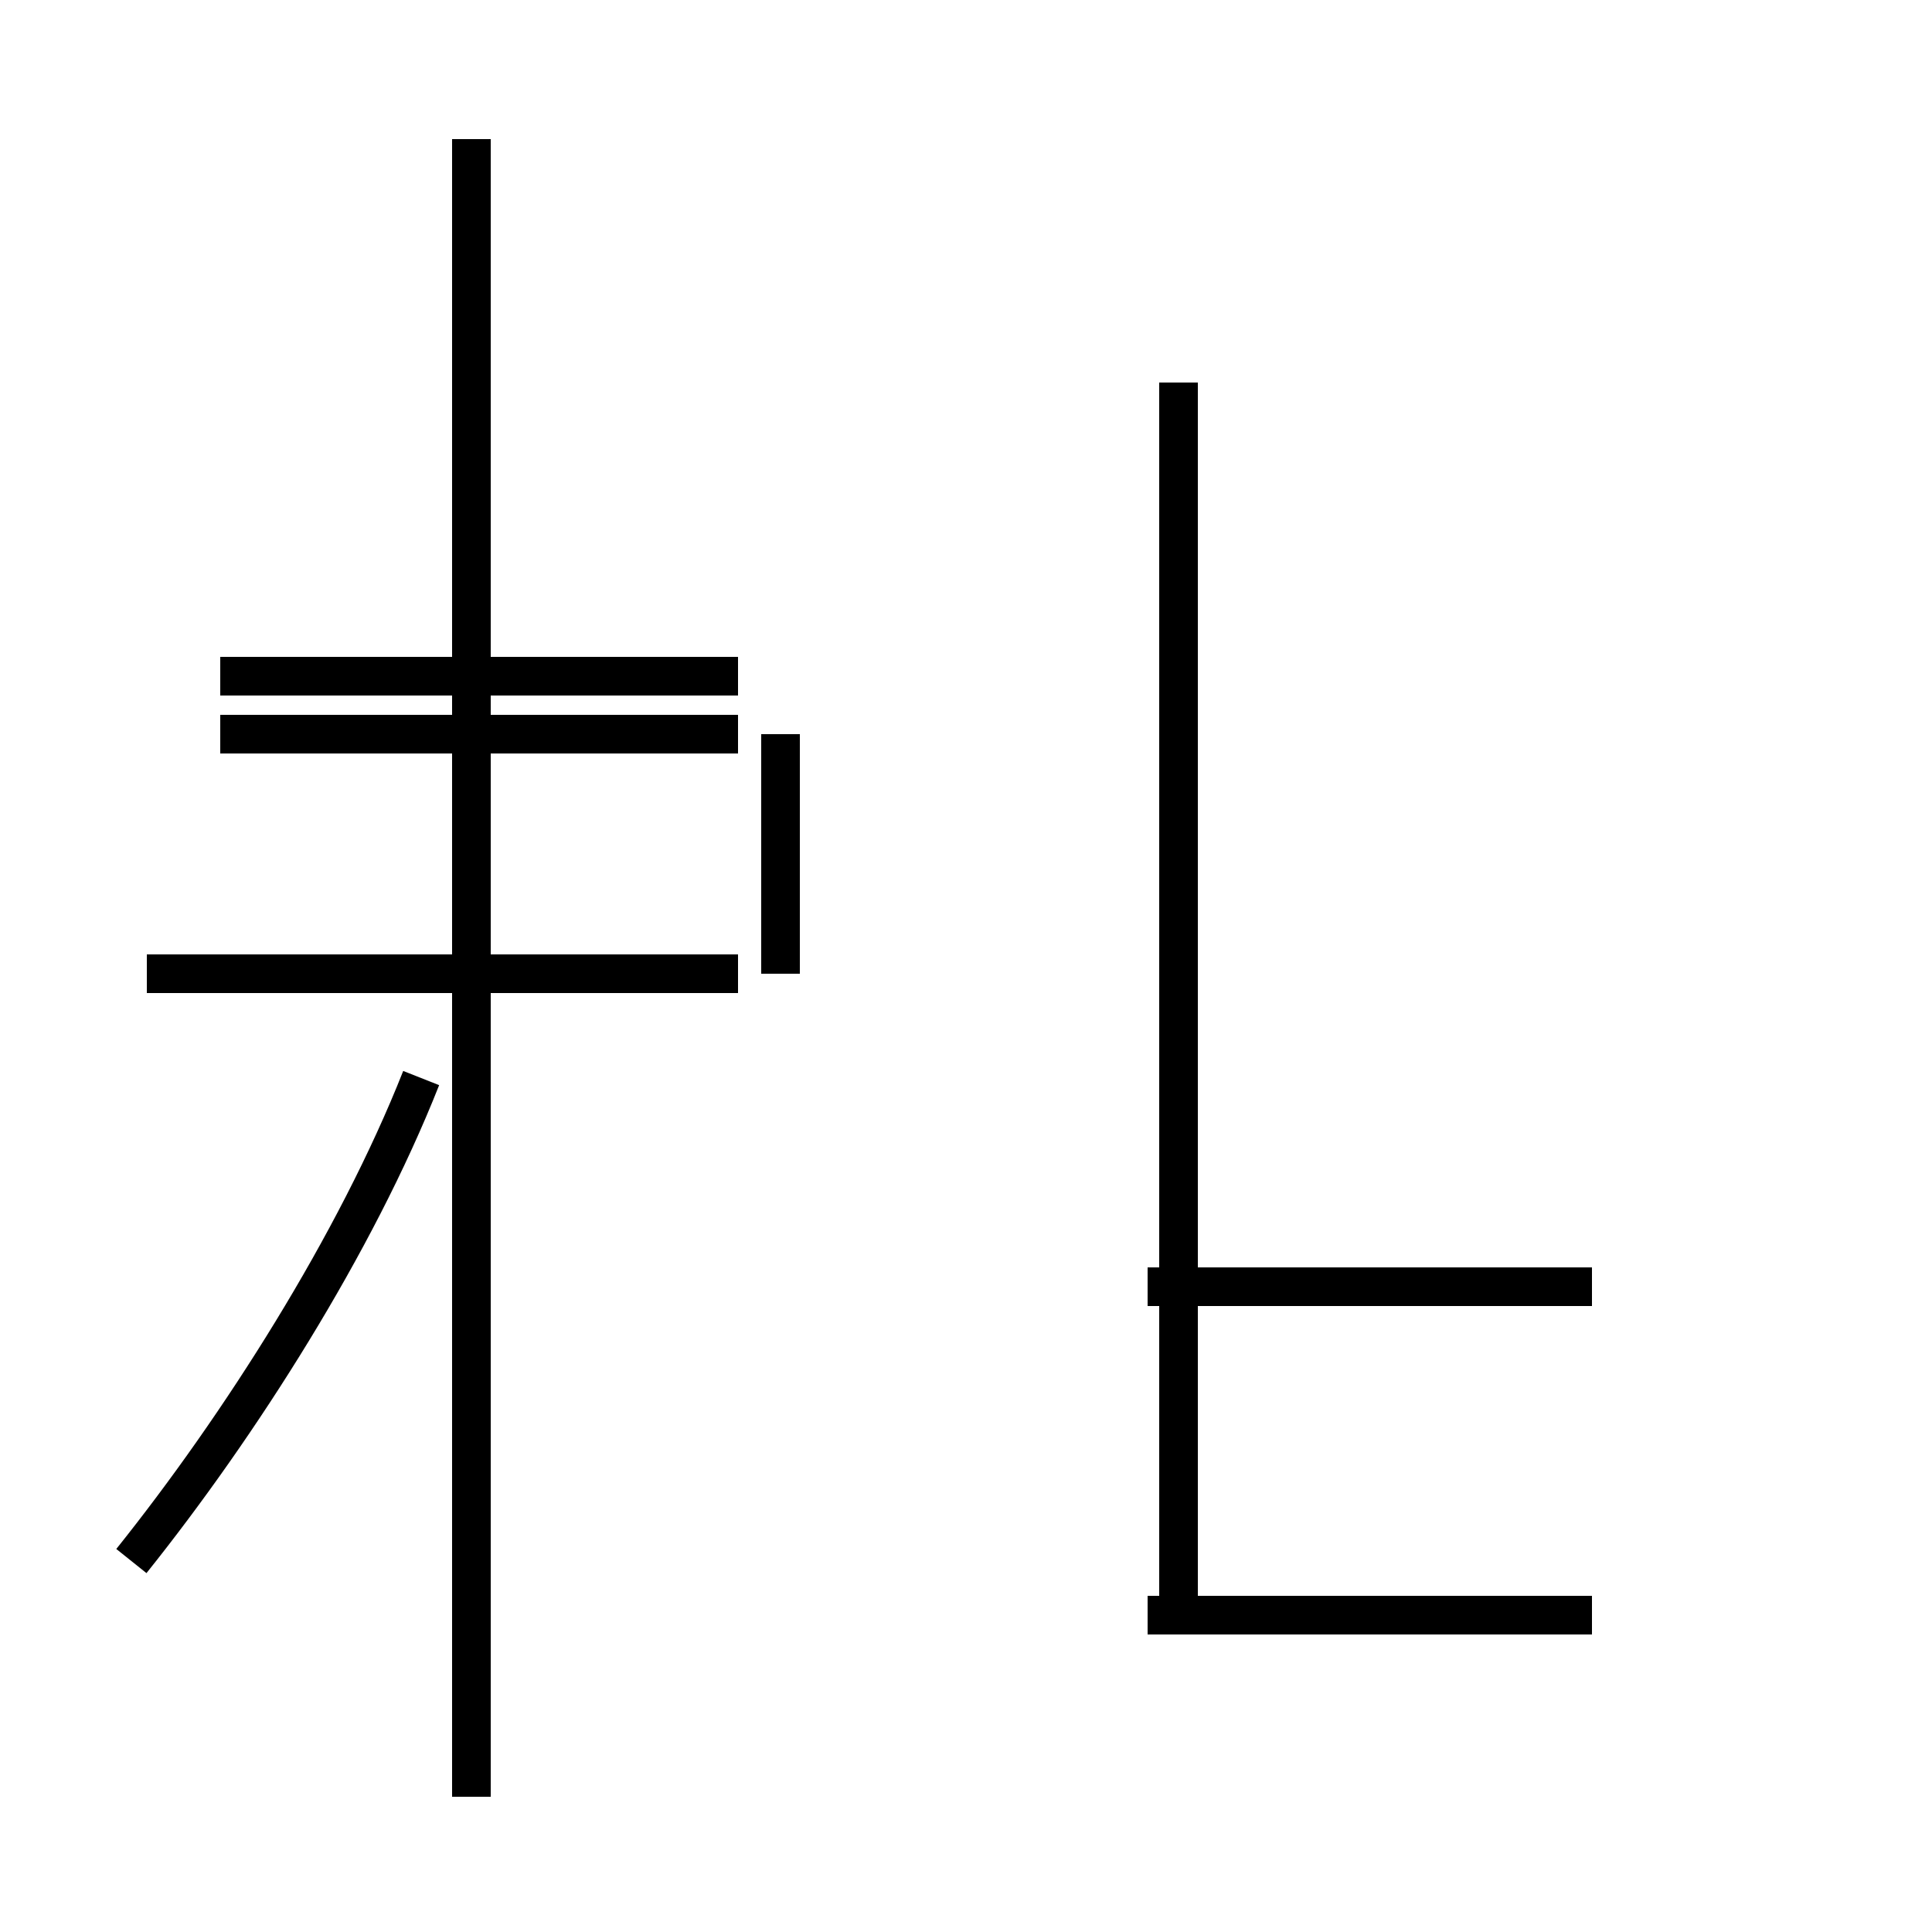 <?xml version='1.0' encoding='utf8'?>
<svg viewBox="0.0 -44.0 50.0 50.0" version="1.1" xmlns="http://www.w3.org/2000/svg">
<rect x="0.0" y="-44.0" width="50.0" height="50.0" fill="#808080" stroke="none"/>
<rect x="-1000" y="-1000" width="2000" height="2000" stroke="white" fill="white"/>
<g style="fill:none; stroke:#000000;  stroke-width:1">
<path d="M 3.4 3.6 C 6.2 7.1 9.2 11.8 10.9 16.1 M 12.2 -2.5 L 12.2 40.4 M 19.1 26.5 L 5.7 26.5 M 19.1 18.8 L 3.8 18.8 M 19.1 25.0 L 5.7 25.0 M 12.2 18.8 L 12.2 33.1 M 20.2 18.8 L 20.2 25.0 M 41.2 2.2 L 29.7 2.2 M 41.2 10.7 L 29.7 10.7 M 30.5 34.1 L 30.5 2.2 " transform="scale(1, -1)" />
</g>
</svg>